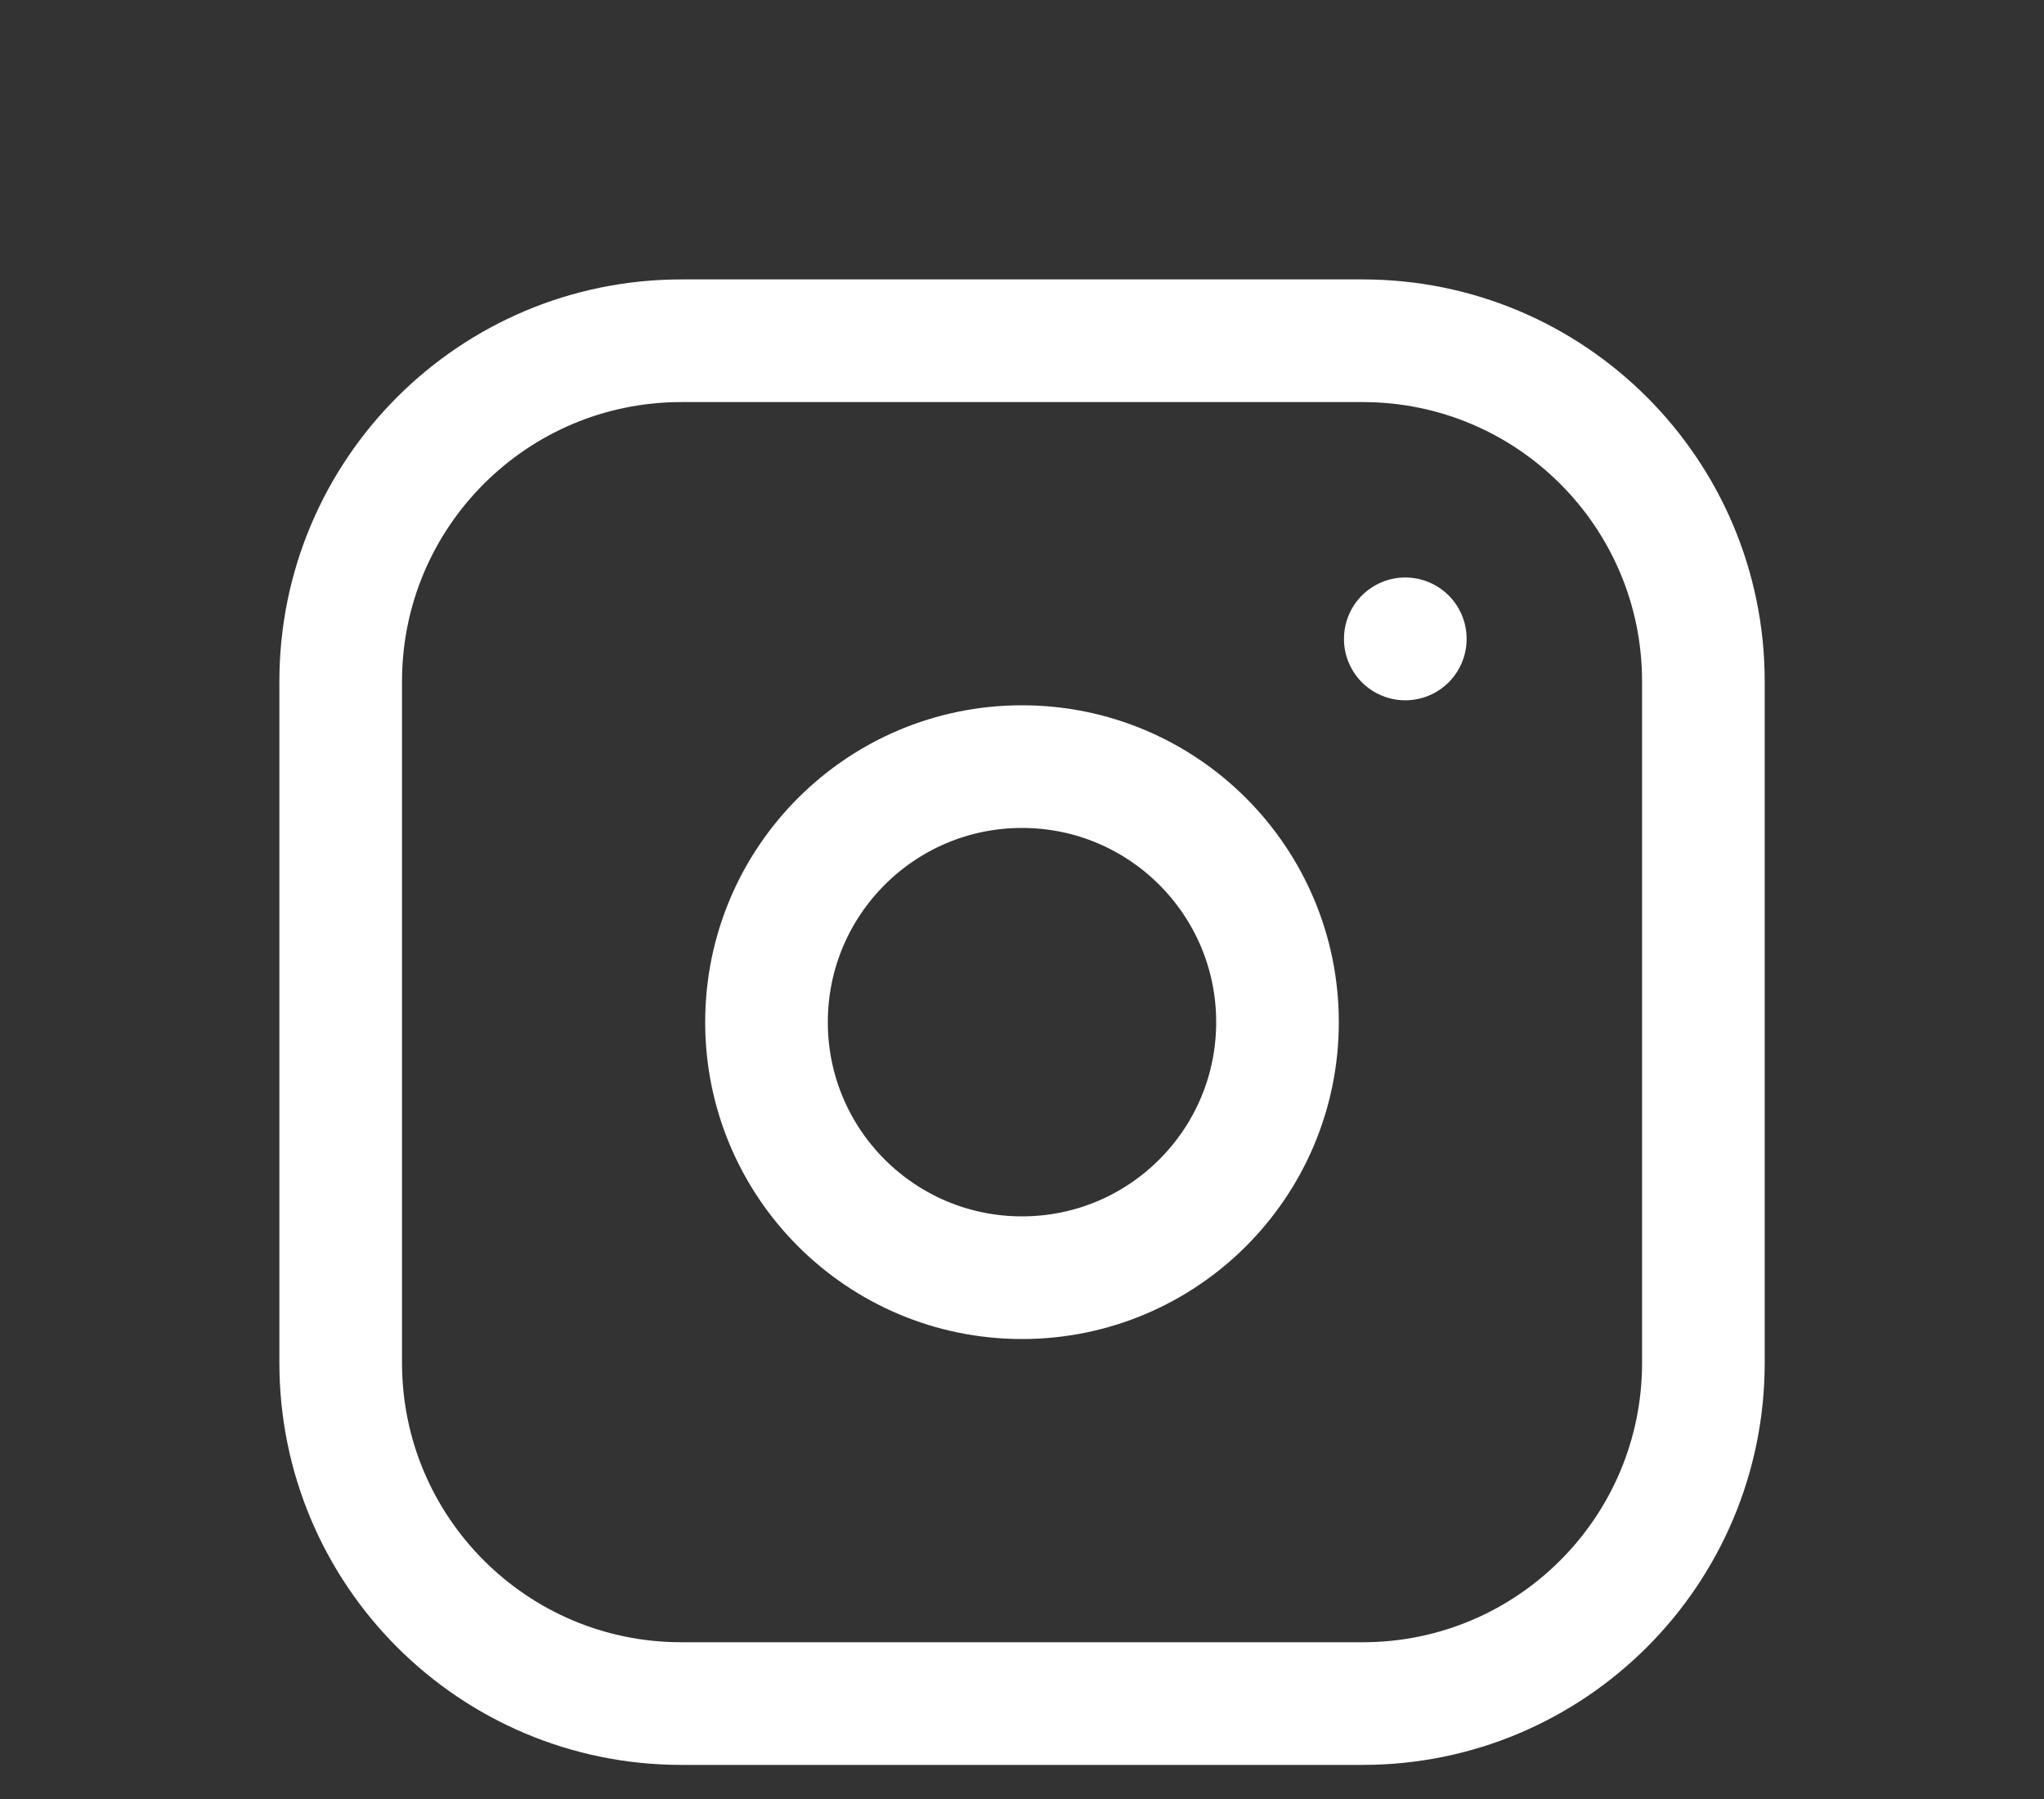 <svg width="25" height="22" viewBox="0 0 25 22" fill="none" xmlns="http://www.w3.org/2000/svg">
<rect x="0" y="0" width="25" height="22" fill="#333333" stroke="none"/>
<path d="M16.667 4.167H8.334C6.032 4.167 4.167 6.032 4.167 8.333V16.666C4.167 18.968 6.032 20.833 8.334 20.833H16.667C18.968 20.833 20.834 18.968 20.834 16.666V8.333C20.834 6.032 18.968 4.167 16.667 4.167Z" stroke="white" stroke-width="1.5" stroke-linecap="round" stroke-linejoin="round"/>
<path d="M12.5 15.625C14.226 15.625 15.625 14.226 15.625 12.5C15.625 10.774 14.226 9.375 12.5 9.375C10.774 9.375 9.375 10.774 9.375 12.5C9.375 14.226 10.774 15.625 12.5 15.625Z" stroke="white" stroke-width="1.5" stroke-linecap="round" stroke-linejoin="round"/>
<path d="M17.188 7.812V7.814" stroke="white" stroke-width="1.5" stroke-linecap="round" stroke-linejoin="round"/>
</svg>
